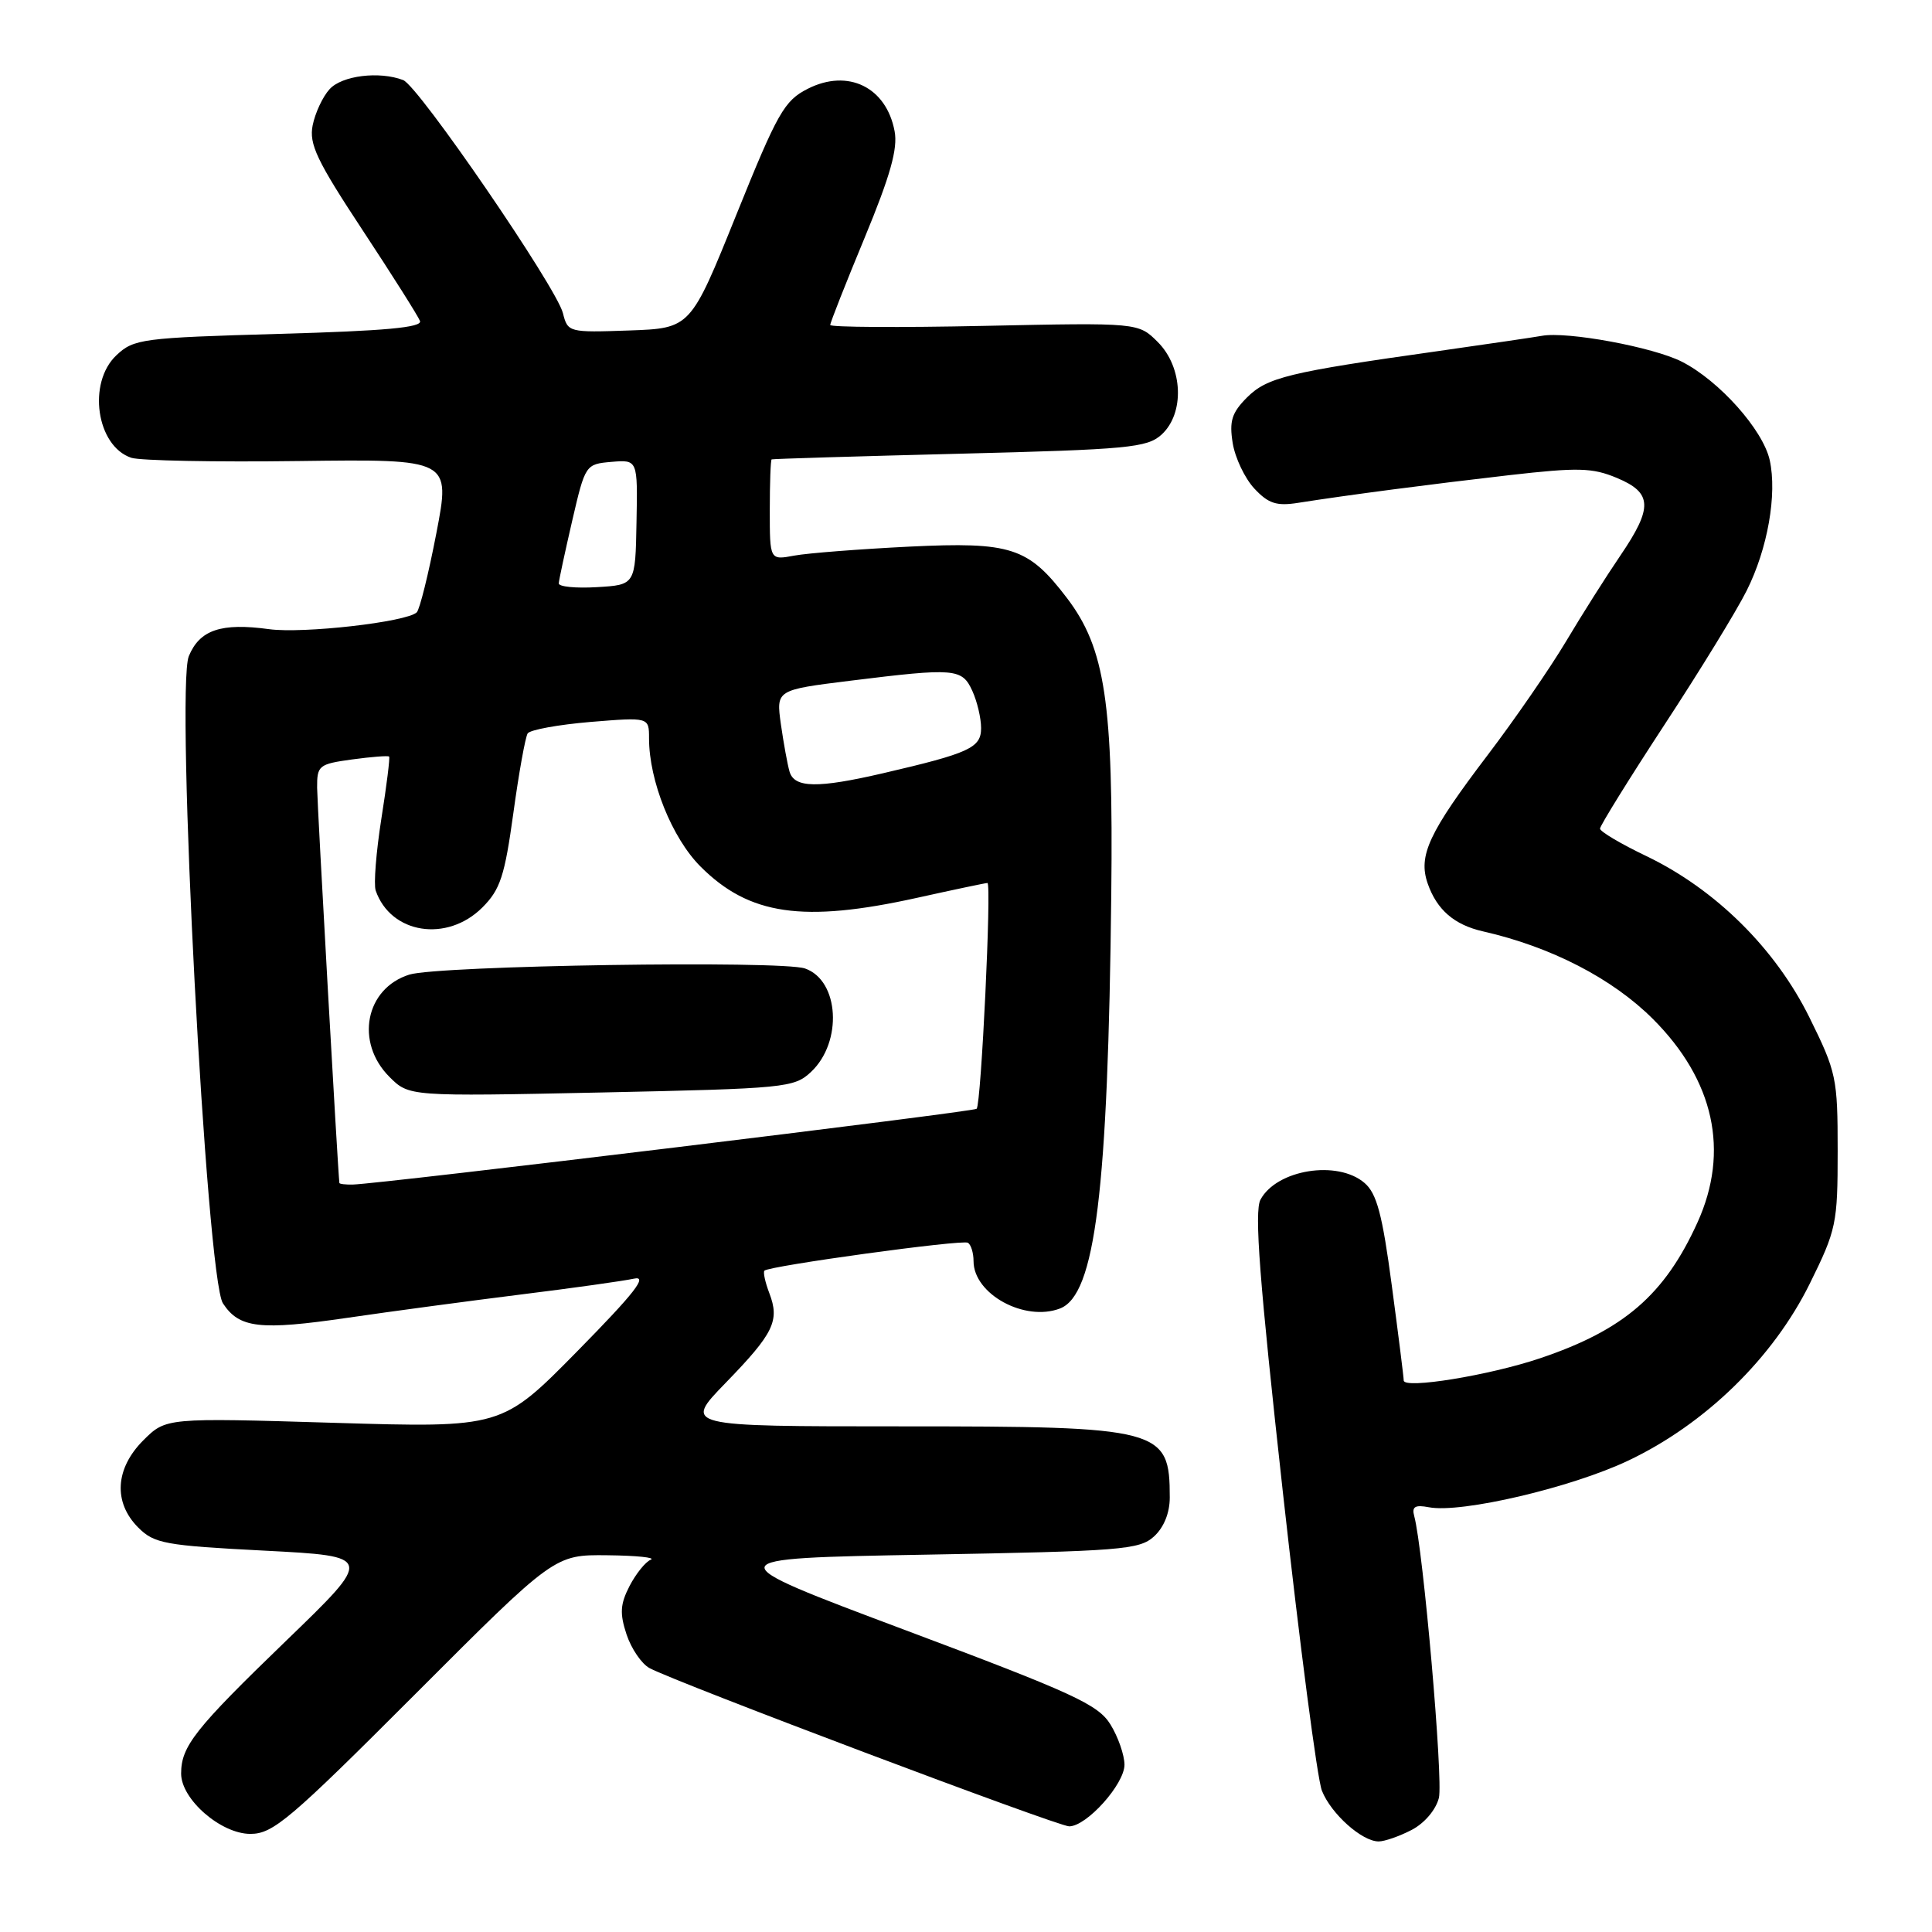 <?xml version="1.0" encoding="UTF-8" standalone="no"?>
<!DOCTYPE svg PUBLIC "-//W3C//DTD SVG 1.1//EN" "http://www.w3.org/Graphics/SVG/1.1/DTD/svg11.dtd" >
<svg xmlns="http://www.w3.org/2000/svg" xmlns:xlink="http://www.w3.org/1999/xlink" version="1.1" viewBox="0 0 256 256">
 <g >
 <path fill="currentColor"
d=" M 187.04 242.48 C 188.74 241.60 190.26 239.82 190.66 238.23 C 191.25 235.85 188.58 205.24 187.39 200.88 C 187.05 199.64 187.51 199.37 189.34 199.72 C 193.61 200.54 208.22 197.12 215.77 193.53 C 225.96 188.69 234.93 179.95 239.80 170.10 C 243.33 162.95 243.50 162.14 243.50 152.50 C 243.50 142.84 243.34 142.06 239.75 134.80 C 235.24 125.68 227.32 117.85 218.18 113.45 C 214.79 111.83 212.02 110.19 212.01 109.80 C 212.01 109.42 215.84 103.23 220.54 96.05 C 225.24 88.88 230.15 80.87 231.45 78.25 C 234.23 72.70 235.49 65.51 234.50 60.98 C 233.61 56.96 227.82 50.46 222.86 47.93 C 219.06 45.99 207.63 43.88 204.30 44.50 C 203.31 44.68 197.10 45.59 190.50 46.53 C 170.71 49.32 167.91 50.00 165.23 52.67 C 163.21 54.70 162.87 55.80 163.34 58.72 C 163.66 60.68 164.95 63.39 166.21 64.74 C 168.07 66.73 169.16 67.08 172.00 66.63 C 178.67 65.58 189.55 64.16 200.00 62.96 C 209.12 61.92 211.00 61.97 214.25 63.33 C 218.96 65.30 219.04 67.24 214.69 73.64 C 212.87 76.31 209.63 81.42 207.50 85.00 C 205.36 88.58 200.71 95.33 197.16 100.00 C 189.31 110.33 187.89 113.38 189.18 117.08 C 190.39 120.55 192.70 122.55 196.50 123.41 C 205.53 125.46 213.64 129.65 219.02 135.02 C 227.14 143.14 229.20 152.55 224.93 161.97 C 220.57 171.58 215.17 176.24 204.06 179.98 C 197.33 182.25 186.00 184.09 186.00 182.92 C 186.00 182.51 185.29 176.85 184.42 170.34 C 183.17 160.92 182.43 158.14 180.81 156.75 C 177.24 153.67 169.16 154.97 167.02 158.96 C 166.18 160.52 166.89 169.75 169.99 197.76 C 172.23 217.97 174.55 235.75 175.16 237.28 C 176.38 240.35 180.47 244.00 182.68 244.00 C 183.46 244.00 185.42 243.32 187.04 242.48 Z  M 55.00 224.50 C 73.48 206.00 73.48 206.00 80.49 206.08 C 84.35 206.12 86.93 206.39 86.23 206.67 C 85.53 206.95 84.27 208.52 83.42 210.15 C 82.18 212.56 82.10 213.78 83.02 216.57 C 83.65 218.46 85.02 220.48 86.08 221.04 C 89.65 222.95 140.17 242.00 141.67 242.00 C 143.99 242.00 149.00 236.41 149.00 233.83 C 148.99 232.55 148.16 230.15 147.14 228.50 C 145.51 225.86 142.26 224.36 119.96 216.00 C 94.64 206.50 94.64 206.50 122.72 206.00 C 148.52 205.54 150.96 205.35 152.90 203.60 C 154.22 202.40 155.00 200.47 155.00 198.43 C 155.00 189.28 153.93 189.00 119.33 189.00 C 90.56 189.00 90.56 189.00 96.14 183.25 C 102.53 176.67 103.34 175.01 101.94 171.35 C 101.39 169.91 101.10 168.57 101.29 168.37 C 101.94 167.73 127.49 164.22 128.25 164.67 C 128.66 164.92 129.00 166.01 129.00 167.11 C 129.00 171.47 135.77 175.18 140.46 173.38 C 145.13 171.58 146.82 157.89 147.25 118.40 C 147.53 93.04 146.45 85.90 141.36 79.22 C 136.24 72.51 133.99 71.78 120.50 72.43 C 113.90 72.76 107.04 73.29 105.25 73.62 C 102.00 74.23 102.00 74.23 102.00 67.61 C 102.00 63.98 102.11 60.94 102.25 60.87 C 102.39 60.80 113.59 60.46 127.15 60.12 C 149.47 59.56 151.99 59.32 153.90 57.60 C 157.00 54.78 156.76 48.67 153.42 45.33 C 150.84 42.75 150.84 42.75 130.42 43.18 C 119.19 43.42 110.00 43.36 110.01 43.06 C 110.01 42.75 112.06 37.55 114.57 31.50 C 117.97 23.28 118.98 19.71 118.54 17.39 C 117.45 11.55 112.37 9.06 107.04 11.76 C 103.92 13.34 103.04 14.89 97.55 28.50 C 91.50 43.50 91.50 43.50 83.37 43.79 C 75.36 44.07 75.23 44.04 74.59 41.49 C 73.73 38.06 55.45 11.38 53.42 10.61 C 50.27 9.40 45.30 10.01 43.67 11.82 C 42.76 12.81 41.76 14.97 41.43 16.60 C 40.93 19.09 41.97 21.28 48.02 30.46 C 51.97 36.45 55.40 41.88 55.65 42.53 C 55.98 43.39 51.04 43.85 36.98 44.24 C 18.83 44.76 17.73 44.90 15.43 47.07 C 11.55 50.71 12.77 59.12 17.40 60.66 C 18.56 61.04 28.55 61.24 39.61 61.09 C 59.71 60.83 59.71 60.83 57.82 70.65 C 56.78 76.05 55.61 80.77 55.22 81.14 C 53.85 82.43 40.17 83.98 35.67 83.37 C 29.31 82.50 26.47 83.45 25.02 86.94 C 23.24 91.25 27.35 169.36 29.54 172.70 C 31.70 176.00 34.44 176.31 46.08 174.61 C 51.81 173.77 62.12 172.39 69.00 171.53 C 75.88 170.68 82.62 169.73 84.00 169.43 C 85.90 169.01 84.10 171.31 76.50 179.04 C 66.50 189.20 66.50 189.20 44.24 188.53 C 21.99 187.86 21.99 187.86 18.99 190.85 C 15.25 194.59 14.99 199.08 18.32 202.41 C 20.44 204.53 21.83 204.79 35.07 205.47 C 49.50 206.22 49.50 206.22 37.87 217.45 C 25.82 229.09 24.00 231.39 24.00 235.01 C 24.00 238.42 29.27 243.00 33.18 243.00 C 36.18 243.00 38.41 241.11 55.00 224.50 Z  M 44.97 156.75 C 44.77 155.22 42.04 106.69 42.02 104.39 C 42.00 101.43 42.24 101.24 46.66 100.63 C 49.23 100.28 51.43 100.11 51.56 100.25 C 51.69 100.39 51.23 104.10 50.53 108.50 C 49.84 112.90 49.50 117.17 49.78 118.00 C 51.77 123.75 59.23 124.92 63.92 120.24 C 66.29 117.87 66.87 116.08 68.02 107.76 C 68.75 102.42 69.61 97.66 69.92 97.18 C 70.24 96.70 73.99 96.02 78.25 95.66 C 86.00 95.03 86.00 95.03 86.00 97.83 C 86.00 103.47 89.04 111.04 92.83 114.83 C 99.27 121.27 106.41 122.30 121.45 118.98 C 126.37 117.89 130.60 117.00 130.84 117.00 C 131.41 117.00 130.01 146.32 129.41 146.92 C 129.00 147.33 50.53 156.86 46.75 156.96 C 45.79 156.98 44.99 156.89 44.97 156.75 Z  M 107.47 142.03 C 111.68 138.07 111.21 129.91 106.67 128.33 C 103.51 127.23 58.08 127.94 54.24 129.14 C 48.41 130.97 47.02 138.11 51.60 142.69 C 54.20 145.29 54.20 145.29 79.67 144.76 C 104.12 144.24 105.23 144.13 107.47 142.03 Z  M 104.62 102.25 C 104.34 101.29 103.83 98.46 103.47 95.96 C 102.84 91.42 102.84 91.42 112.67 90.20 C 126.55 88.48 127.48 88.56 128.84 91.55 C 129.48 92.95 130.00 95.16 130.00 96.47 C 130.00 99.09 128.49 99.79 117.00 102.46 C 108.33 104.47 105.26 104.42 104.62 102.25 Z  M 74.04 77.30 C 74.06 76.86 74.87 73.12 75.82 69.00 C 77.55 61.55 77.59 61.50 81.03 61.20 C 84.50 60.91 84.50 60.91 84.34 69.20 C 84.19 77.50 84.19 77.50 79.09 77.80 C 76.29 77.97 74.02 77.74 74.04 77.30 Z "/>
</g>
</svg>